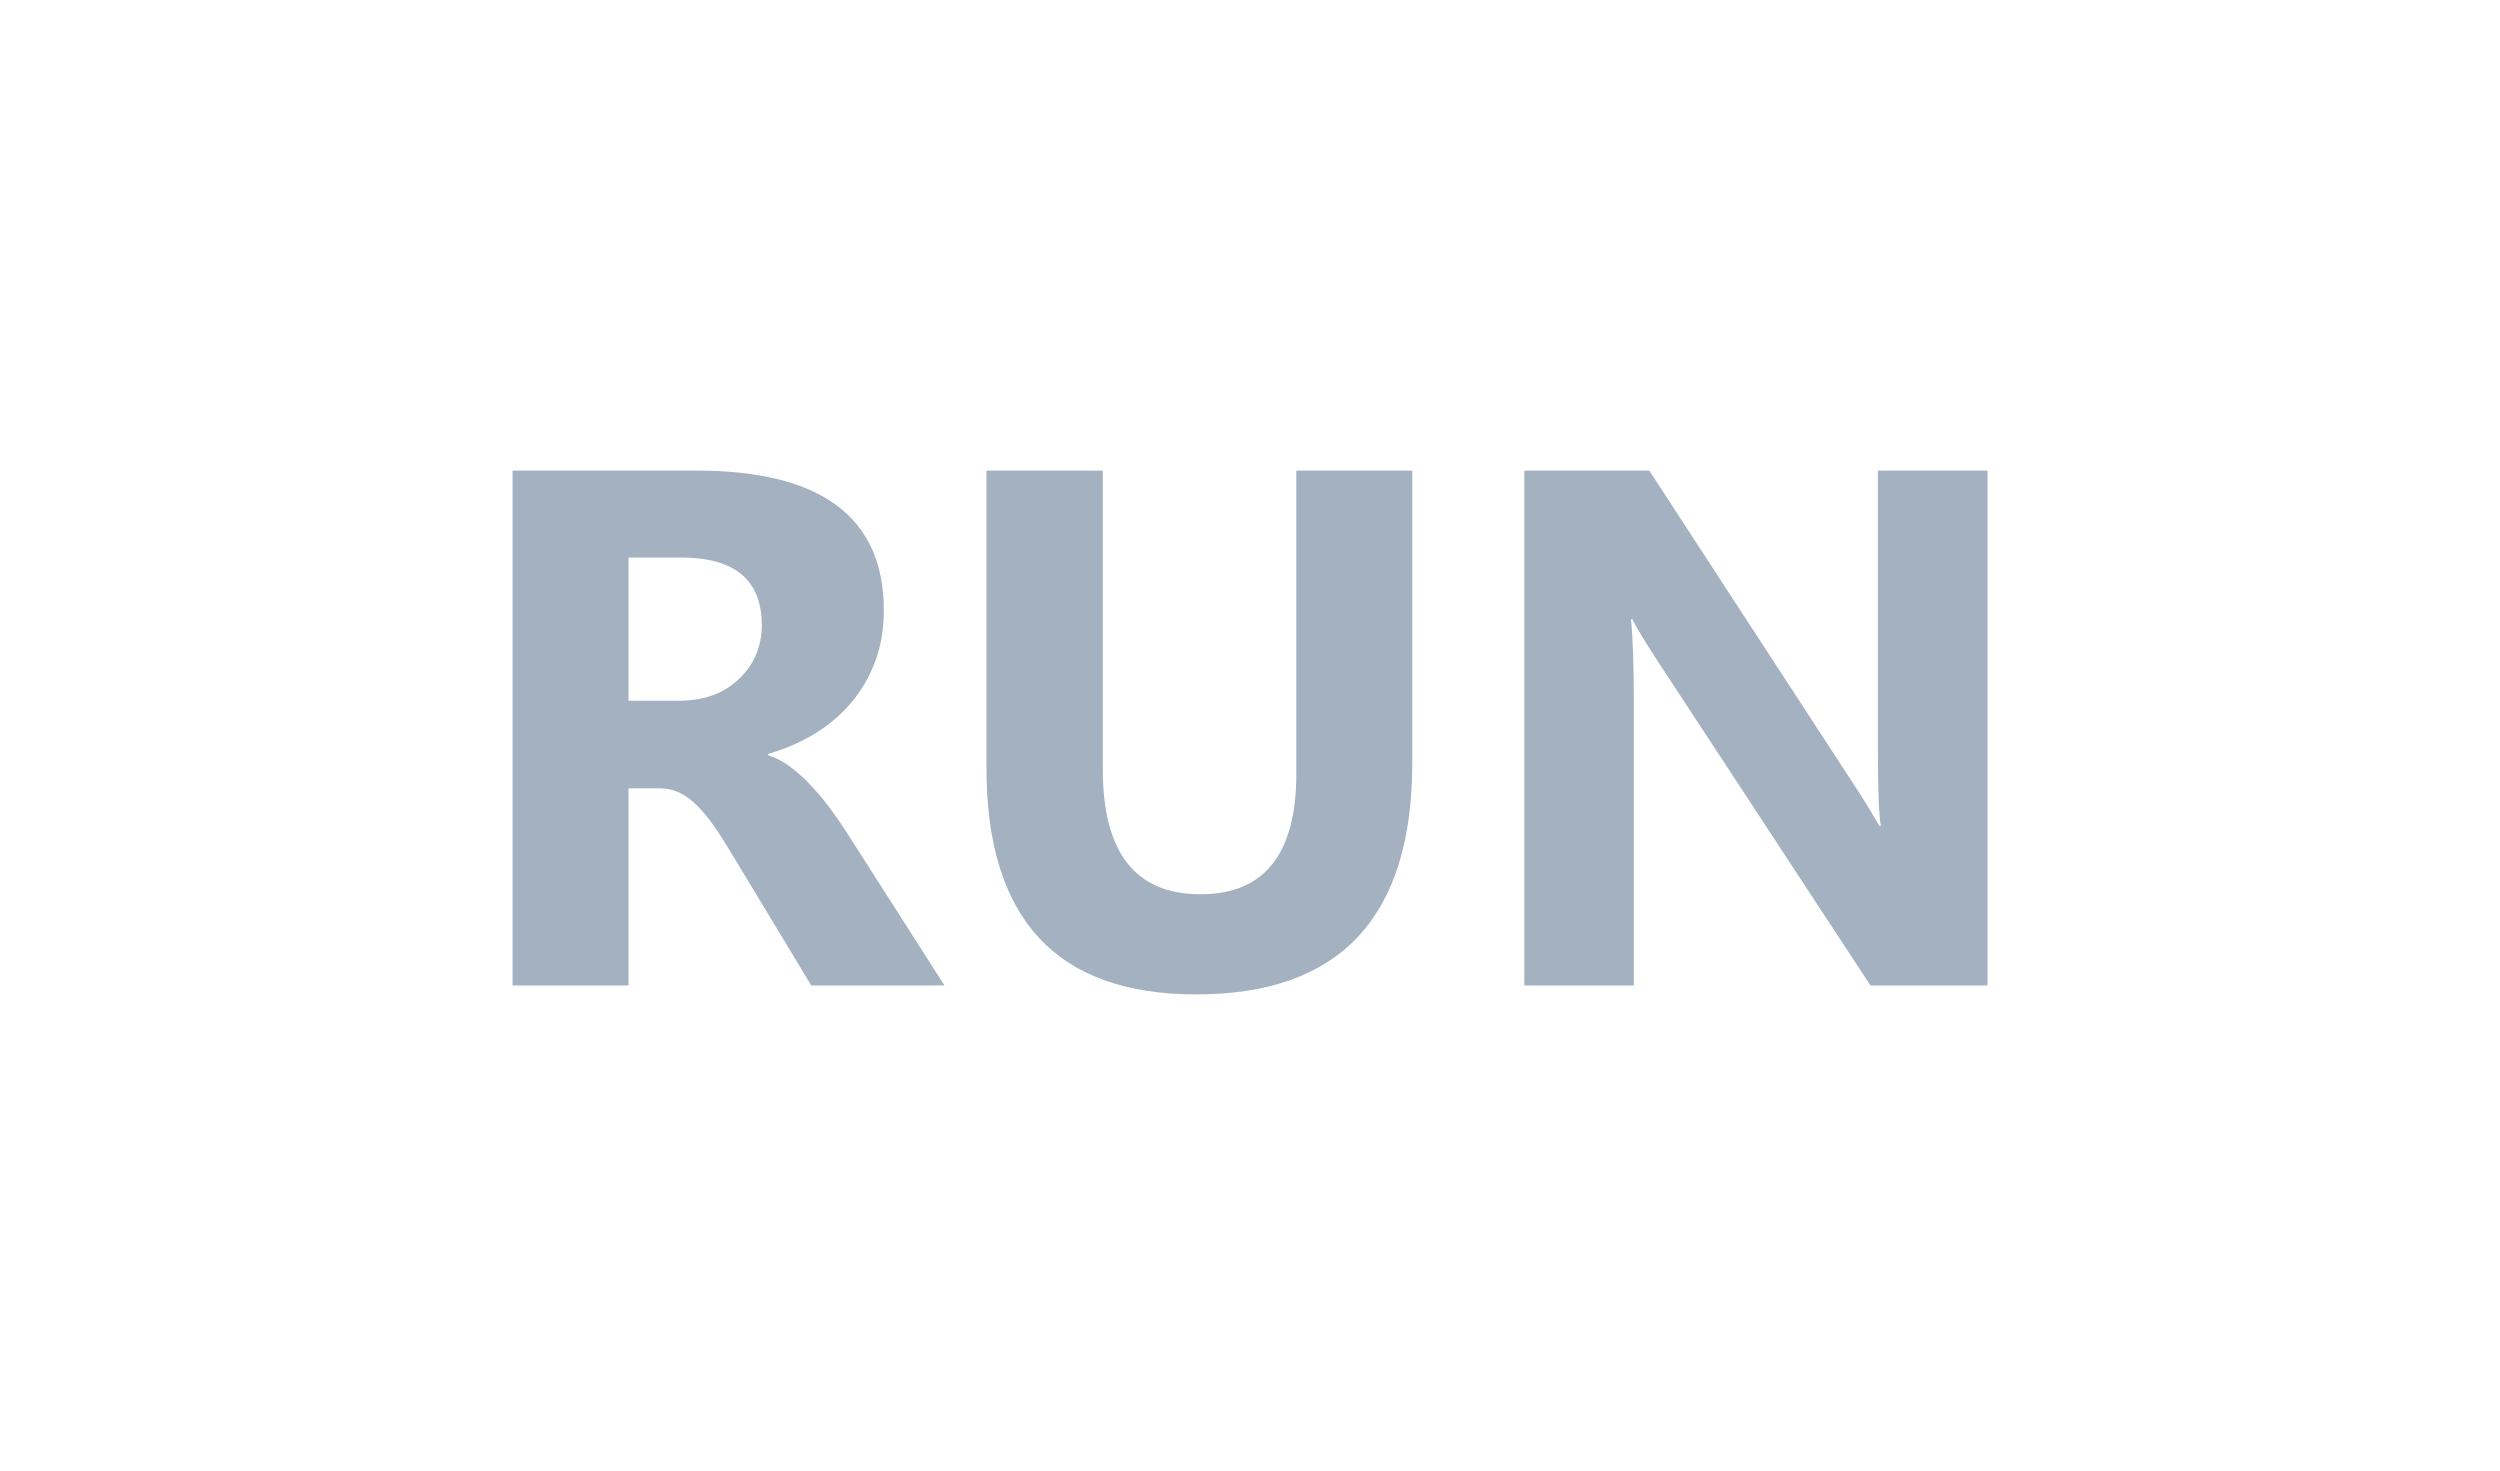 <?xml version="1.0" encoding="UTF-8"?>
<svg width="34px" height="20px" viewBox="0 0 34 20" version="1.1" xmlns="http://www.w3.org/2000/svg" xmlns:xlink="http://www.w3.org/1999/xlink">
    <title>ic/timeLine/RUN/off</title>
    <g id="Symbol" stroke="none" stroke-width="1" fill="none" fill-rule="evenodd">
        <g id="ic/timeLine/RUN/off">
            <rect id="bg" x="0" y="0" width="34" height="20"></rect>
            <g id="RUN" transform="translate(6.971, 6.4)" fill="#A3B1C0" fill-rule="nonzero">
                <path d="M5.874,7.002 L4.062,7.002 L2.974,5.2 C2.892,5.063 2.814,4.941 2.739,4.834 C2.664,4.727 2.589,4.635 2.512,4.558 C2.436,4.482 2.356,4.423 2.273,4.382 C2.19,4.342 2.1,4.321 2.002,4.321 L1.577,4.321 L1.577,7.002 L0,7.002 L0,0 L2.5,0 C4.199,0 5.049,0.635 5.049,1.904 C5.049,2.148 5.011,2.374 4.937,2.581 C4.862,2.787 4.756,2.974 4.619,3.14 C4.482,3.306 4.317,3.449 4.124,3.569 C3.93,3.69 3.714,3.784 3.477,3.853 L3.477,3.872 C3.581,3.905 3.682,3.958 3.779,4.031 C3.877,4.104 3.971,4.189 4.062,4.287 C4.154,4.385 4.241,4.49 4.324,4.602 C4.407,4.714 4.482,4.824 4.551,4.932 L5.874,7.002 Z M1.577,1.182 L1.577,3.13 L2.261,3.13 C2.599,3.13 2.871,3.032 3.076,2.837 C3.285,2.638 3.389,2.393 3.389,2.1 C3.389,1.488 3.022,1.182 2.29,1.182 L1.577,1.182 Z" id="形状"></path>
                <path d="M12.236,3.97 C12.236,6.073 11.257,7.124 9.297,7.124 C7.396,7.124 6.445,6.097 6.445,4.043 L6.445,0 L8.027,0 L8.027,4.062 C8.027,5.195 8.47,5.762 9.355,5.762 C10.225,5.762 10.659,5.215 10.659,4.121 L10.659,0 L12.236,0 L12.236,3.97 Z" id="路径"></path>
                <path d="M20.059,7.002 L18.467,7.002 L15.581,2.603 C15.412,2.345 15.295,2.152 15.229,2.021 L15.21,2.021 C15.236,2.269 15.249,2.646 15.249,3.154 L15.249,7.002 L13.76,7.002 L13.76,0 L15.459,0 L18.237,4.263 C18.364,4.455 18.481,4.645 18.589,4.834 L18.608,4.834 C18.582,4.671 18.569,4.351 18.569,3.872 L18.569,0 L20.059,0 L20.059,7.002 Z" id="路径"></path>
            </g>
        </g>
    </g>
</svg>